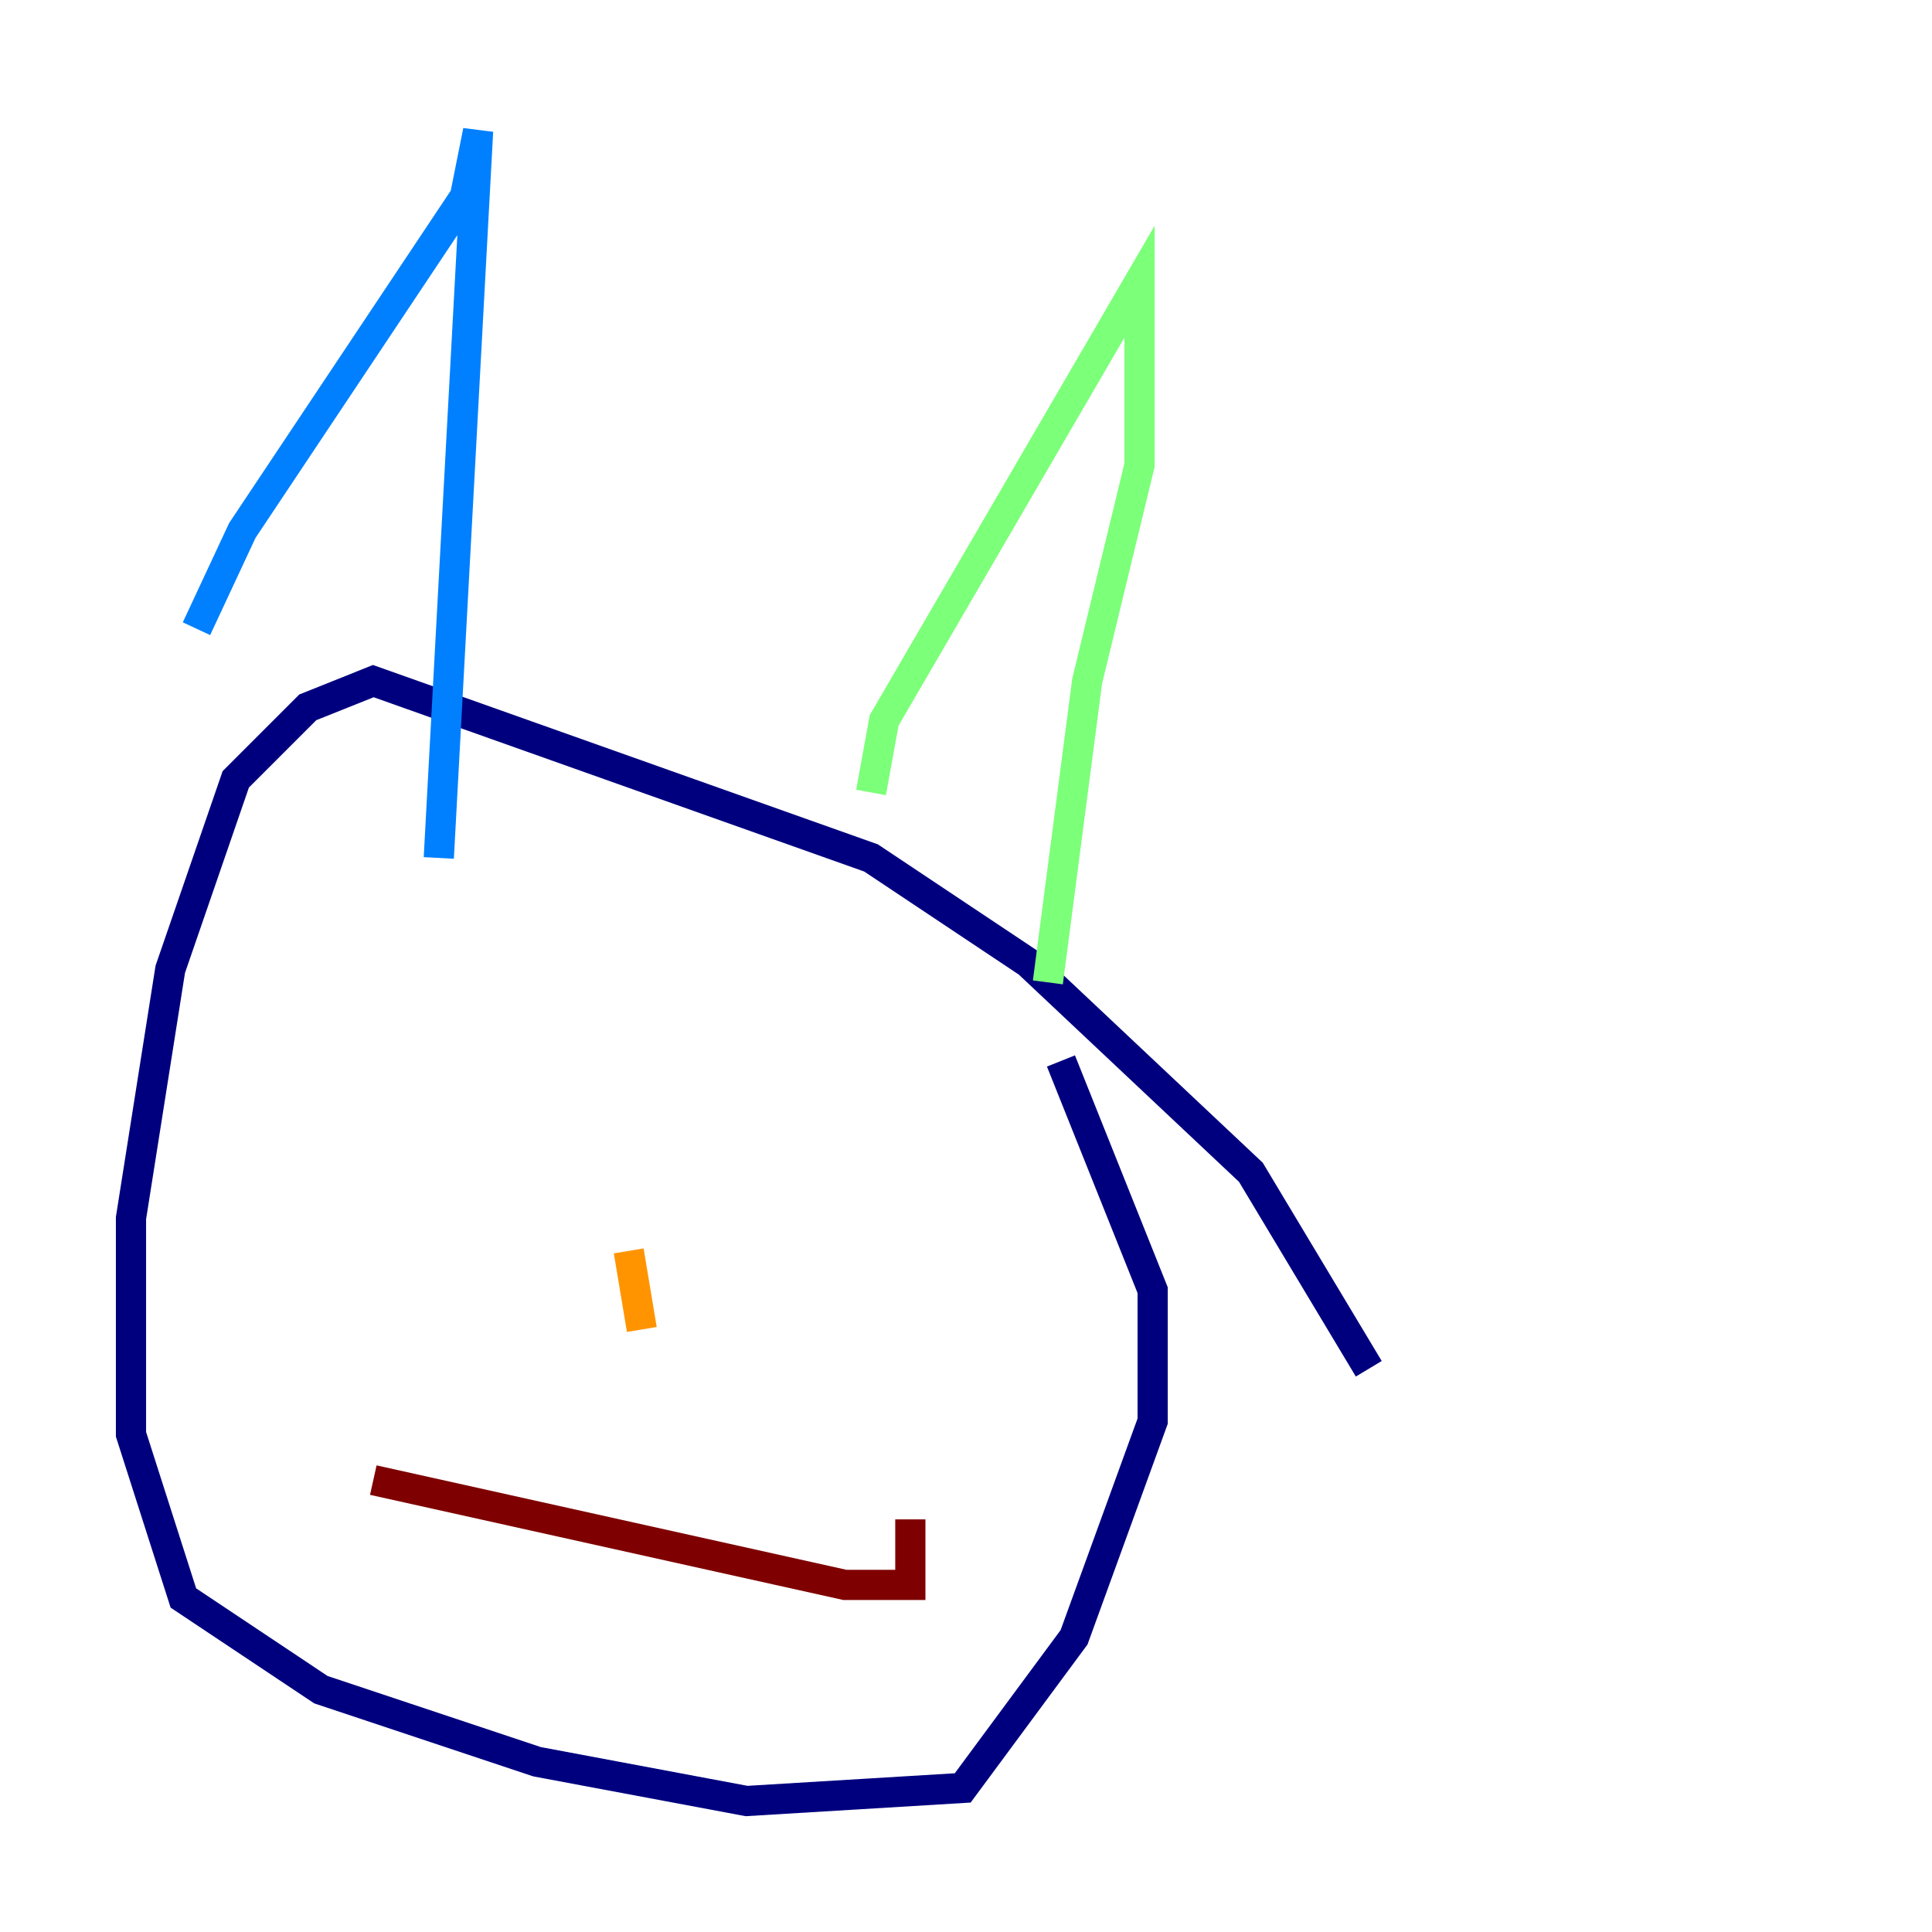 <?xml version="1.0" encoding="utf-8" ?>
<svg baseProfile="tiny" height="128" version="1.2" viewBox="0,0,128,128" width="128" xmlns="http://www.w3.org/2000/svg" xmlns:ev="http://www.w3.org/2001/xml-events" xmlns:xlink="http://www.w3.org/1999/xlink"><defs /><polyline fill="none" points="90.685,90.685 82.875,77.668 68.122,63.783 57.709,56.841 24.732,45.125 20.393,46.861 15.62,51.634 11.281,64.217 8.678,80.705 8.678,95.024 12.149,105.871 21.261,111.946 35.58,116.719 49.464,119.322 63.783,118.454 71.159,108.475 76.366,94.156 76.366,85.478 70.291,70.291" stroke="#00007f" stroke-width="2" /><polyline fill="none" points="13.017,41.654 16.054,35.146 30.807,13.017 31.675,8.678 29.071,56.841" stroke="#0080ff" stroke-width="2" /><polyline fill="none" points="57.709,52.502 58.576,47.729 75.498,18.658 75.498,30.807 72.027,45.125 69.424,65.085" stroke="#7cff79" stroke-width="2" /><polyline fill="none" points="42.522,88.081 41.654,82.875" stroke="#ff9400" stroke-width="2" /><polyline fill="none" points="24.732,98.061 55.973,105.003 60.312,105.003 60.312,100.664" stroke="#7f0000" stroke-width="2" /></svg>
